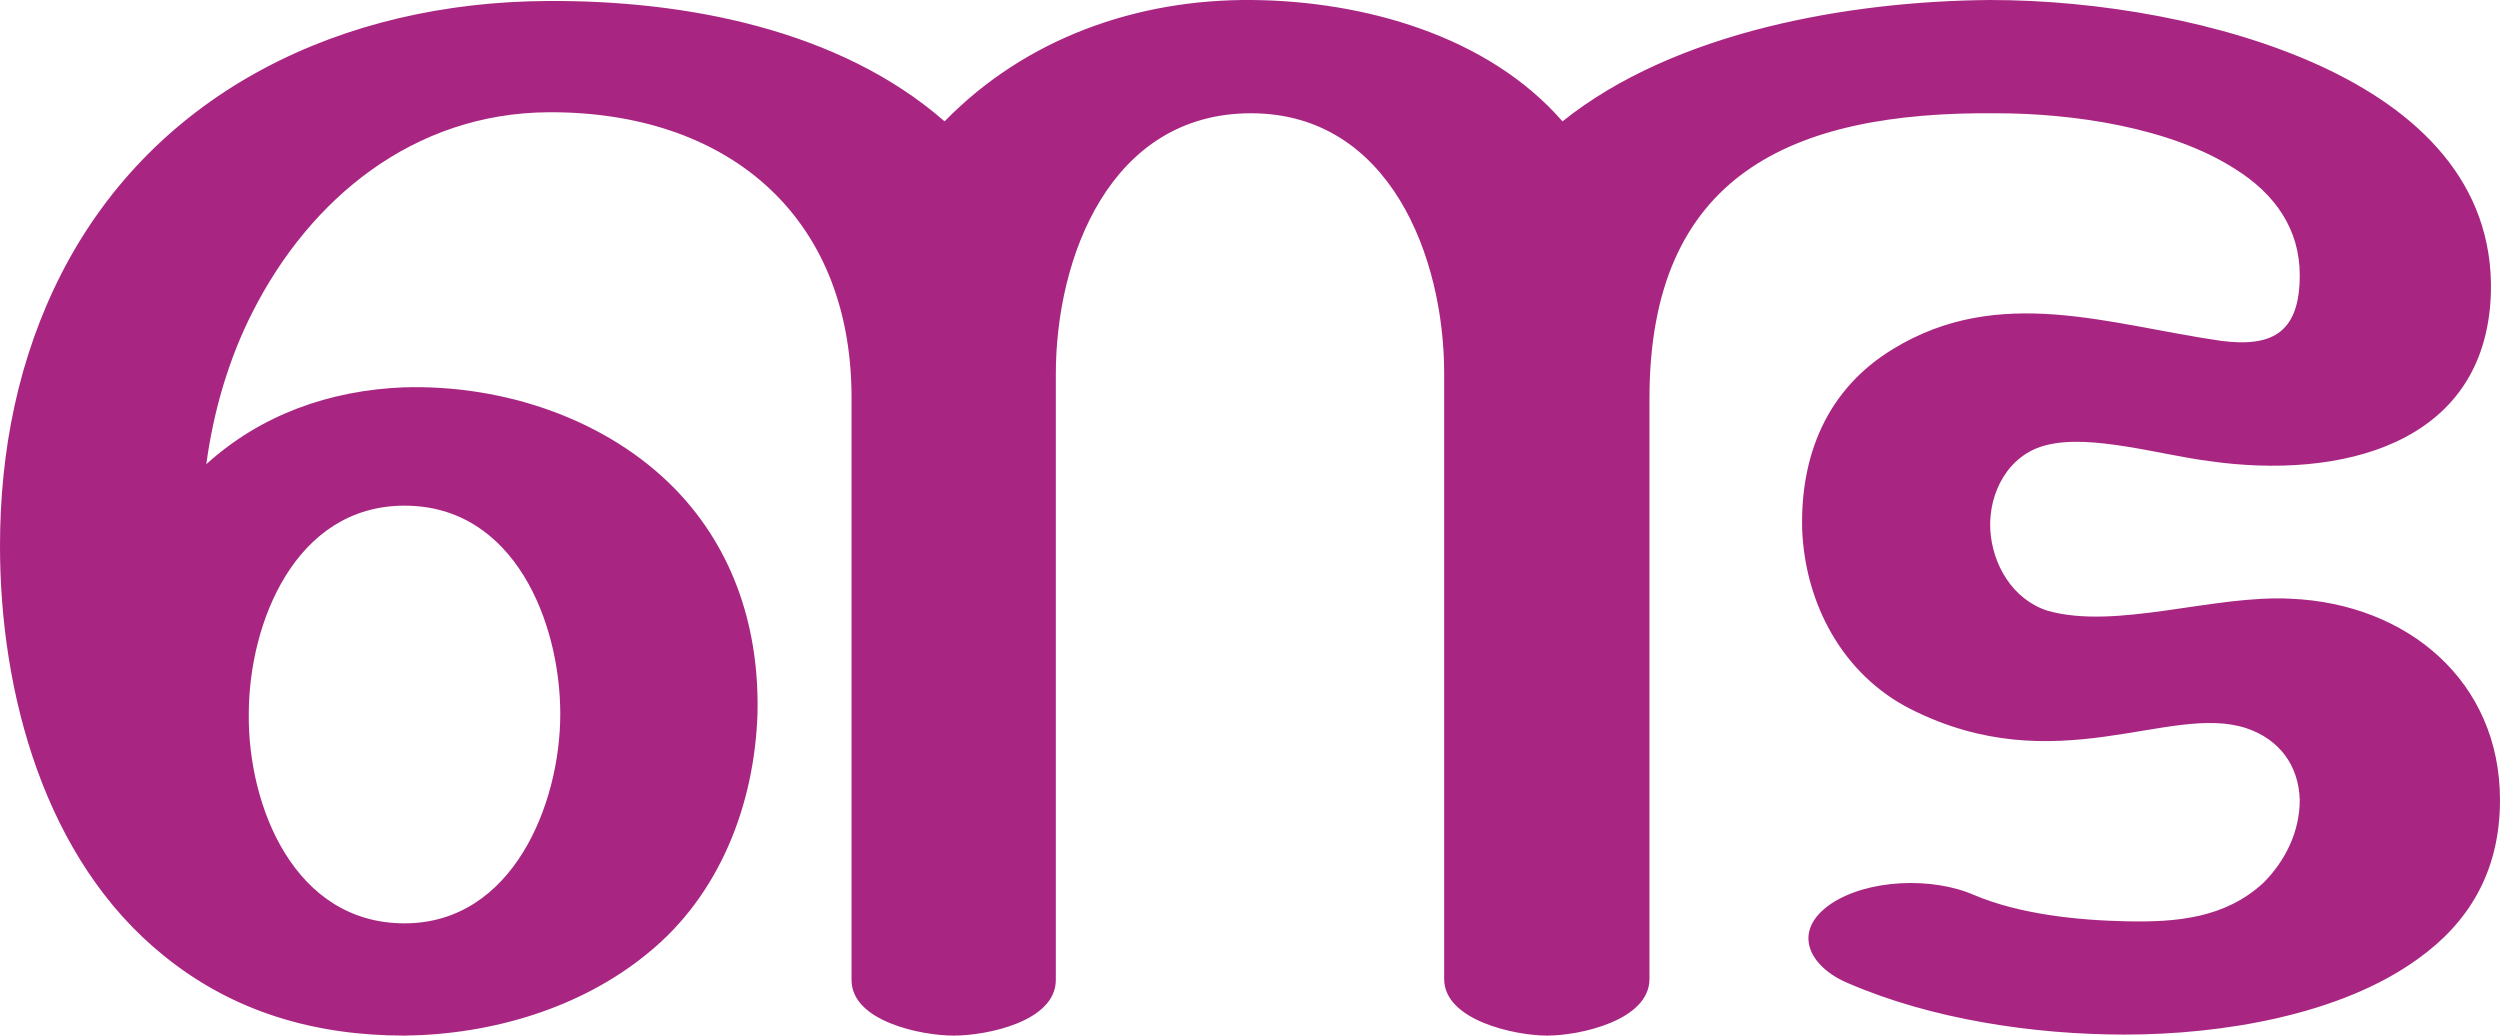<?xml version="1.0" encoding="UTF-8"?>
<!DOCTYPE svg PUBLIC "-//W3C//DTD SVG 1.1//EN" "http://www.w3.org/Graphics/SVG/1.1/DTD/svg11.dtd">
<!-- Creator: CorelDRAW X8 -->
<svg xmlns="http://www.w3.org/2000/svg" xml:space="preserve" width="2472px" height="1024px" version="1.1" style="shape-rendering:geometricPrecision; text-rendering:geometricPrecision; image-rendering:optimizeQuality; fill-rule:evenodd; clip-rule:evenodd"
viewBox="0 0 2472 1024"
 xmlns:xlink="http://www.w3.org/1999/xlink">
 <defs>
  <style type="text/css">
   <![CDATA[
    .fil0 {fill:#A82682;fill-rule:nonzero}
   ]]>
  </style>
 </defs>
 <g id="Layer_x0020_1">
  <path class="fil0" d="M1237 112c-139,0 -193,142 -193,258l0 599c0,41 -68,55 -101,55 -32,0 -101,-14 -101,-55l0 -576c0,0 1,0 0,0l0 0 0 0 0 0 0 0c-7,0 -1,0 0,0l0 0 0 -2c-1,-180 -125,-281 -300,-280 -133,1 -235,85 -292,197 -24,47 -39,99 -46,151 54,-49 122,-73 195,-76 98,-3 201,31 269,101 59,61 83,140 81,222 -3,89 -37,179 -109,237 -66,54 -154,80 -240,81 -88,0 -169,-23 -238,-79 -118,-95 -162,-260 -162,-405 0,-94 18,-186 61,-270 93,-181 279,-268 480,-269 136,-1 289,28 393,119 80,-82 190,-121 304,-120 110,1 233,35 307,120 111,-89 284,-119 423,-120 106,0 230,21 326,65 96,44 172,115 169,225 -5,152 -152,184 -278,166 -48,-6 -117,-27 -161,-16 -38,9 -58,47 -56,84 2,34 22,69 57,80 68,19 164,-16 240,-12 116,5 207,82 207,199 0,72 -32,122 -81,157 -77,56 -195,75 -290,75 -90,0 -191,-15 -274,-51 -38,-16 -56,-51 -17,-78 37,-25 101,-27 142,-9 45,19 102,25 151,26 49,1 97,-3 135,-38 22,-22 36,-51 36,-82 -1,-34 -20,-60 -53,-71 -76,-25 -188,54 -332,-19 -67,-34 -104,-104 -107,-177 -2,-73 24,-139 90,-179 105,-64 213,-24 324,-8 53,7 78,-10 78,-65 0,-45 -24,-80 -64,-105 -64,-41 -160,-55 -236,-55 -203,-2 -343,61 -343,282l0 574c0,41 -69,56 -101,56 -32,0 -102,-15 -102,-56l0 -599c0,-115 -54,-257 -191,-257zm-991 594c-1,91 45,207 154,207 107,0 154,-118 154,-207 0,-90 -45,-206 -154,-206 -108,0 -154,116 -154,206z"/>
 </g>
</svg>
